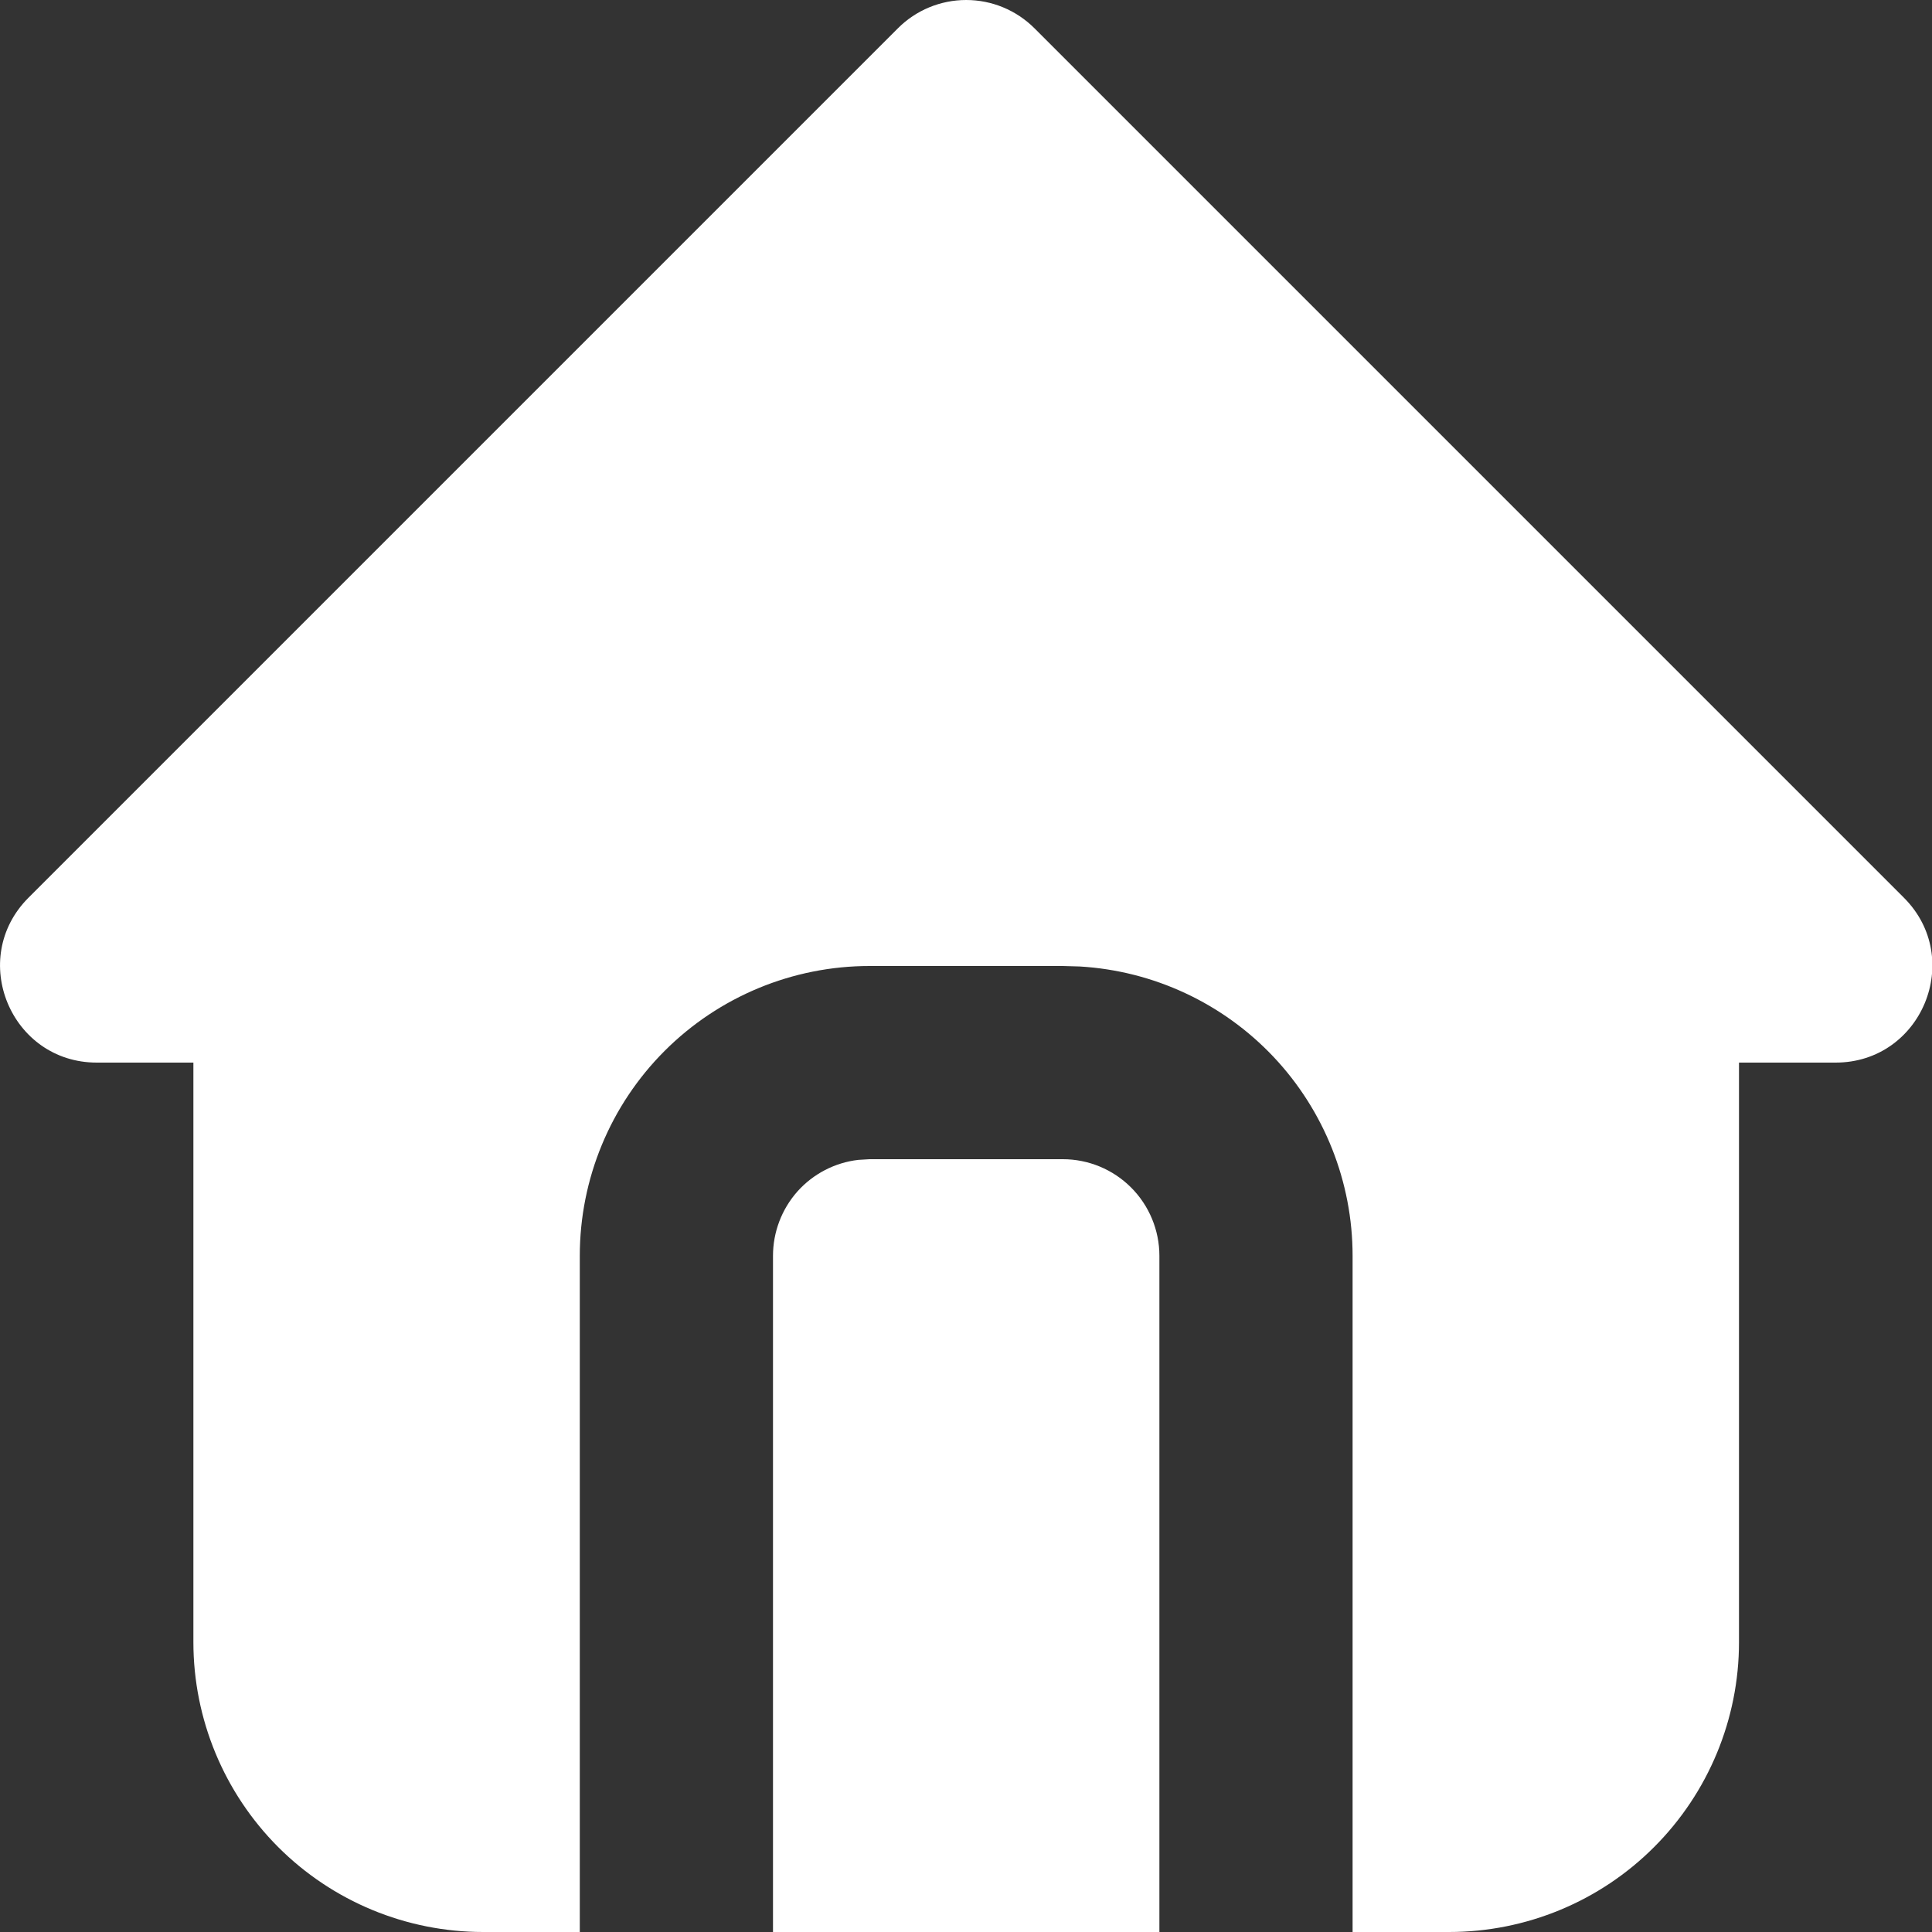 <svg width="20" height="20" viewBox="0 0 20 20" fill="none" xmlns="http://www.w3.org/2000/svg">
<rect x="0" y="0" width="20" height="20" fill="#333333" stroke="none"/>
<path d="M10.709 0.293L19.709 9.293C20.339 9.923 19.893 11 19.002 11H18.002V17C18.002 17.795 17.686 18.558 17.123 19.121C16.561 19.684 15.797 20 15.002 20H14.002V13C14.002 12.235 13.709 11.498 13.184 10.941C12.659 10.385 11.942 10.05 11.178 10.005L11.002 10H9.002C8.206 10 7.443 10.316 6.88 10.879C6.318 11.441 6.002 12.204 6.002 13V20H5.002C4.206 20 3.443 19.684 2.88 19.121C2.318 18.558 2.002 17.795 2.002 17V11H1.002C0.112 11 -0.335 9.923 0.295 9.293L9.295 0.293C9.482 0.105 9.737 0 10.002 0C10.267 0 10.521 0.105 10.709 0.293ZM11.002 12C11.267 12 11.521 12.105 11.709 12.293C11.896 12.48 12.002 12.735 12.002 13V20H8.002V13C8.002 12.755 8.092 12.518 8.254 12.335C8.417 12.152 8.642 12.035 8.885 12.007L9.002 12H11.002Z" fill="white"/>
</svg>
